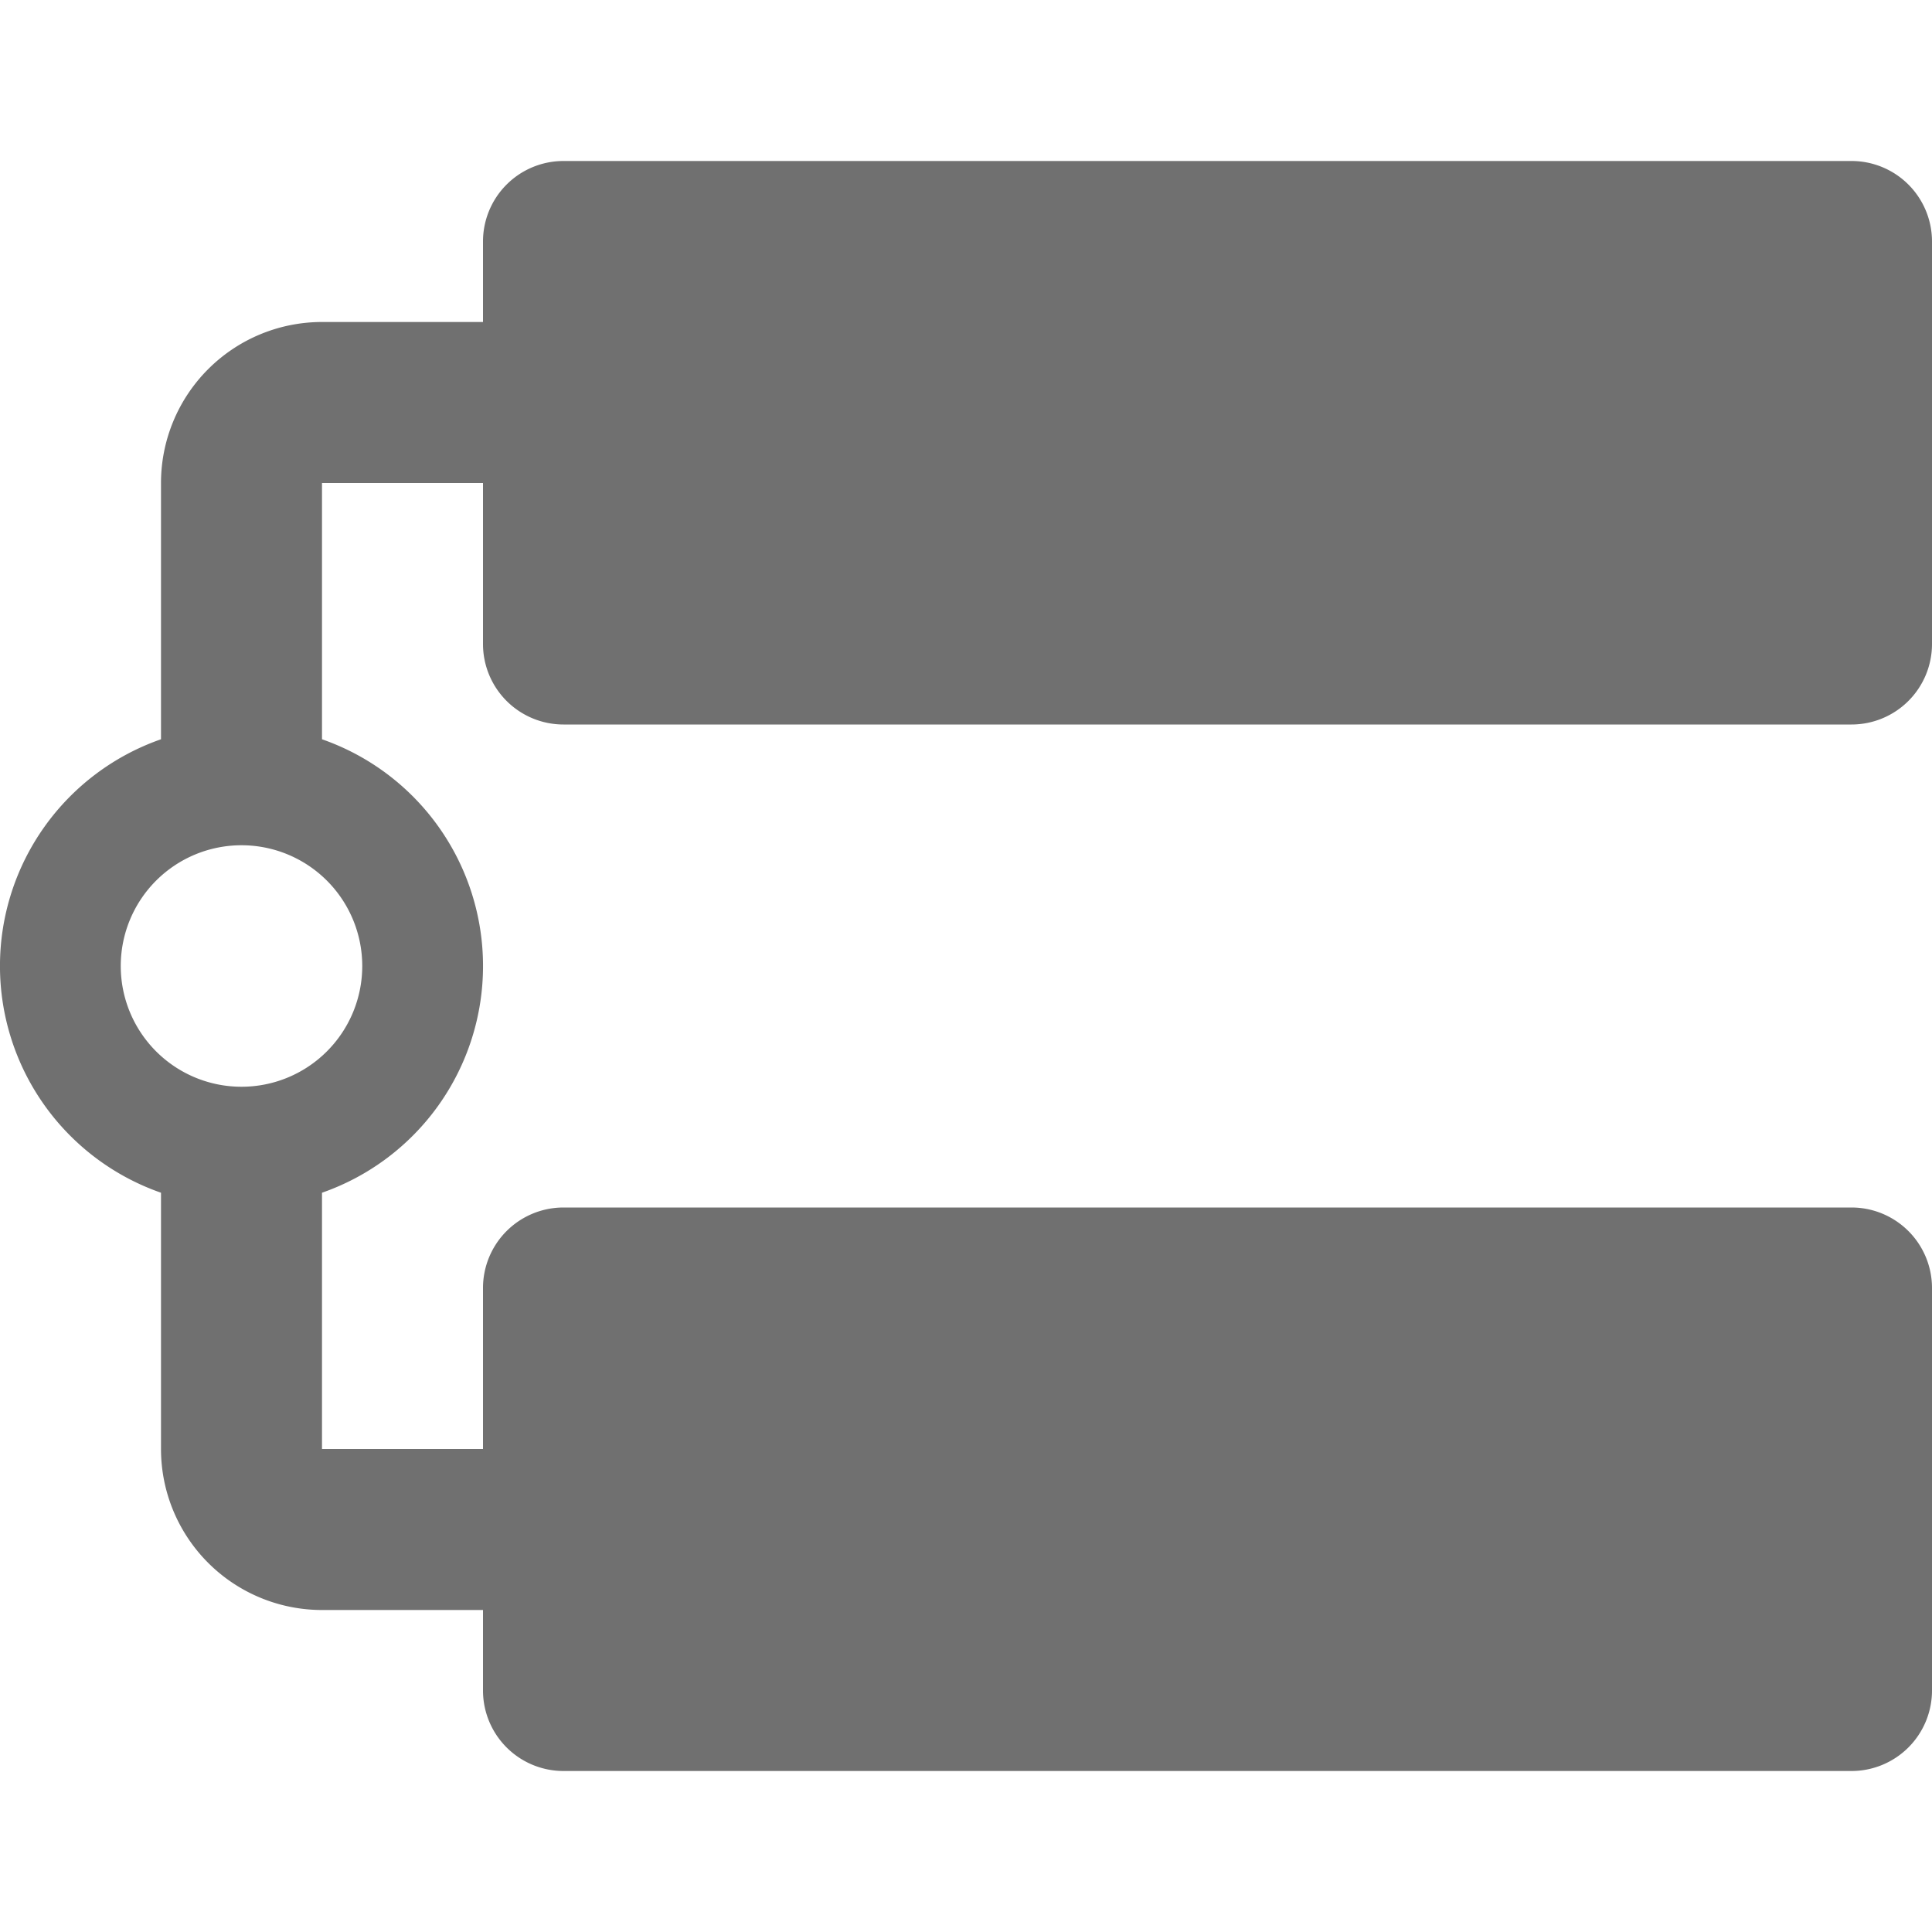 <svg xmlns="http://www.w3.org/2000/svg" height="48" viewBox="0 0 48 48" width="48"><path d="M14 18h32a2 2 0 002-2V6a2 2 0 00-2-2H14a2 2 0 00-2 2v2H8a4 4 0 00-4 4v6.367a5.966 5.966 0 000 11.266V36a4 4 0 004 4h4v2a2 2 0 002 2h32a2 2 0 002-2V32a2 2 0 00-2-2H14a2 2 0 00-2 2v4H8v-6.367a5.966 5.966 0 000-11.266V12h4v4a2 2 0 002 2zm-5 6a3 3 0 11-3-3 3 3 0 013 3z" fill="#707070"/></svg>